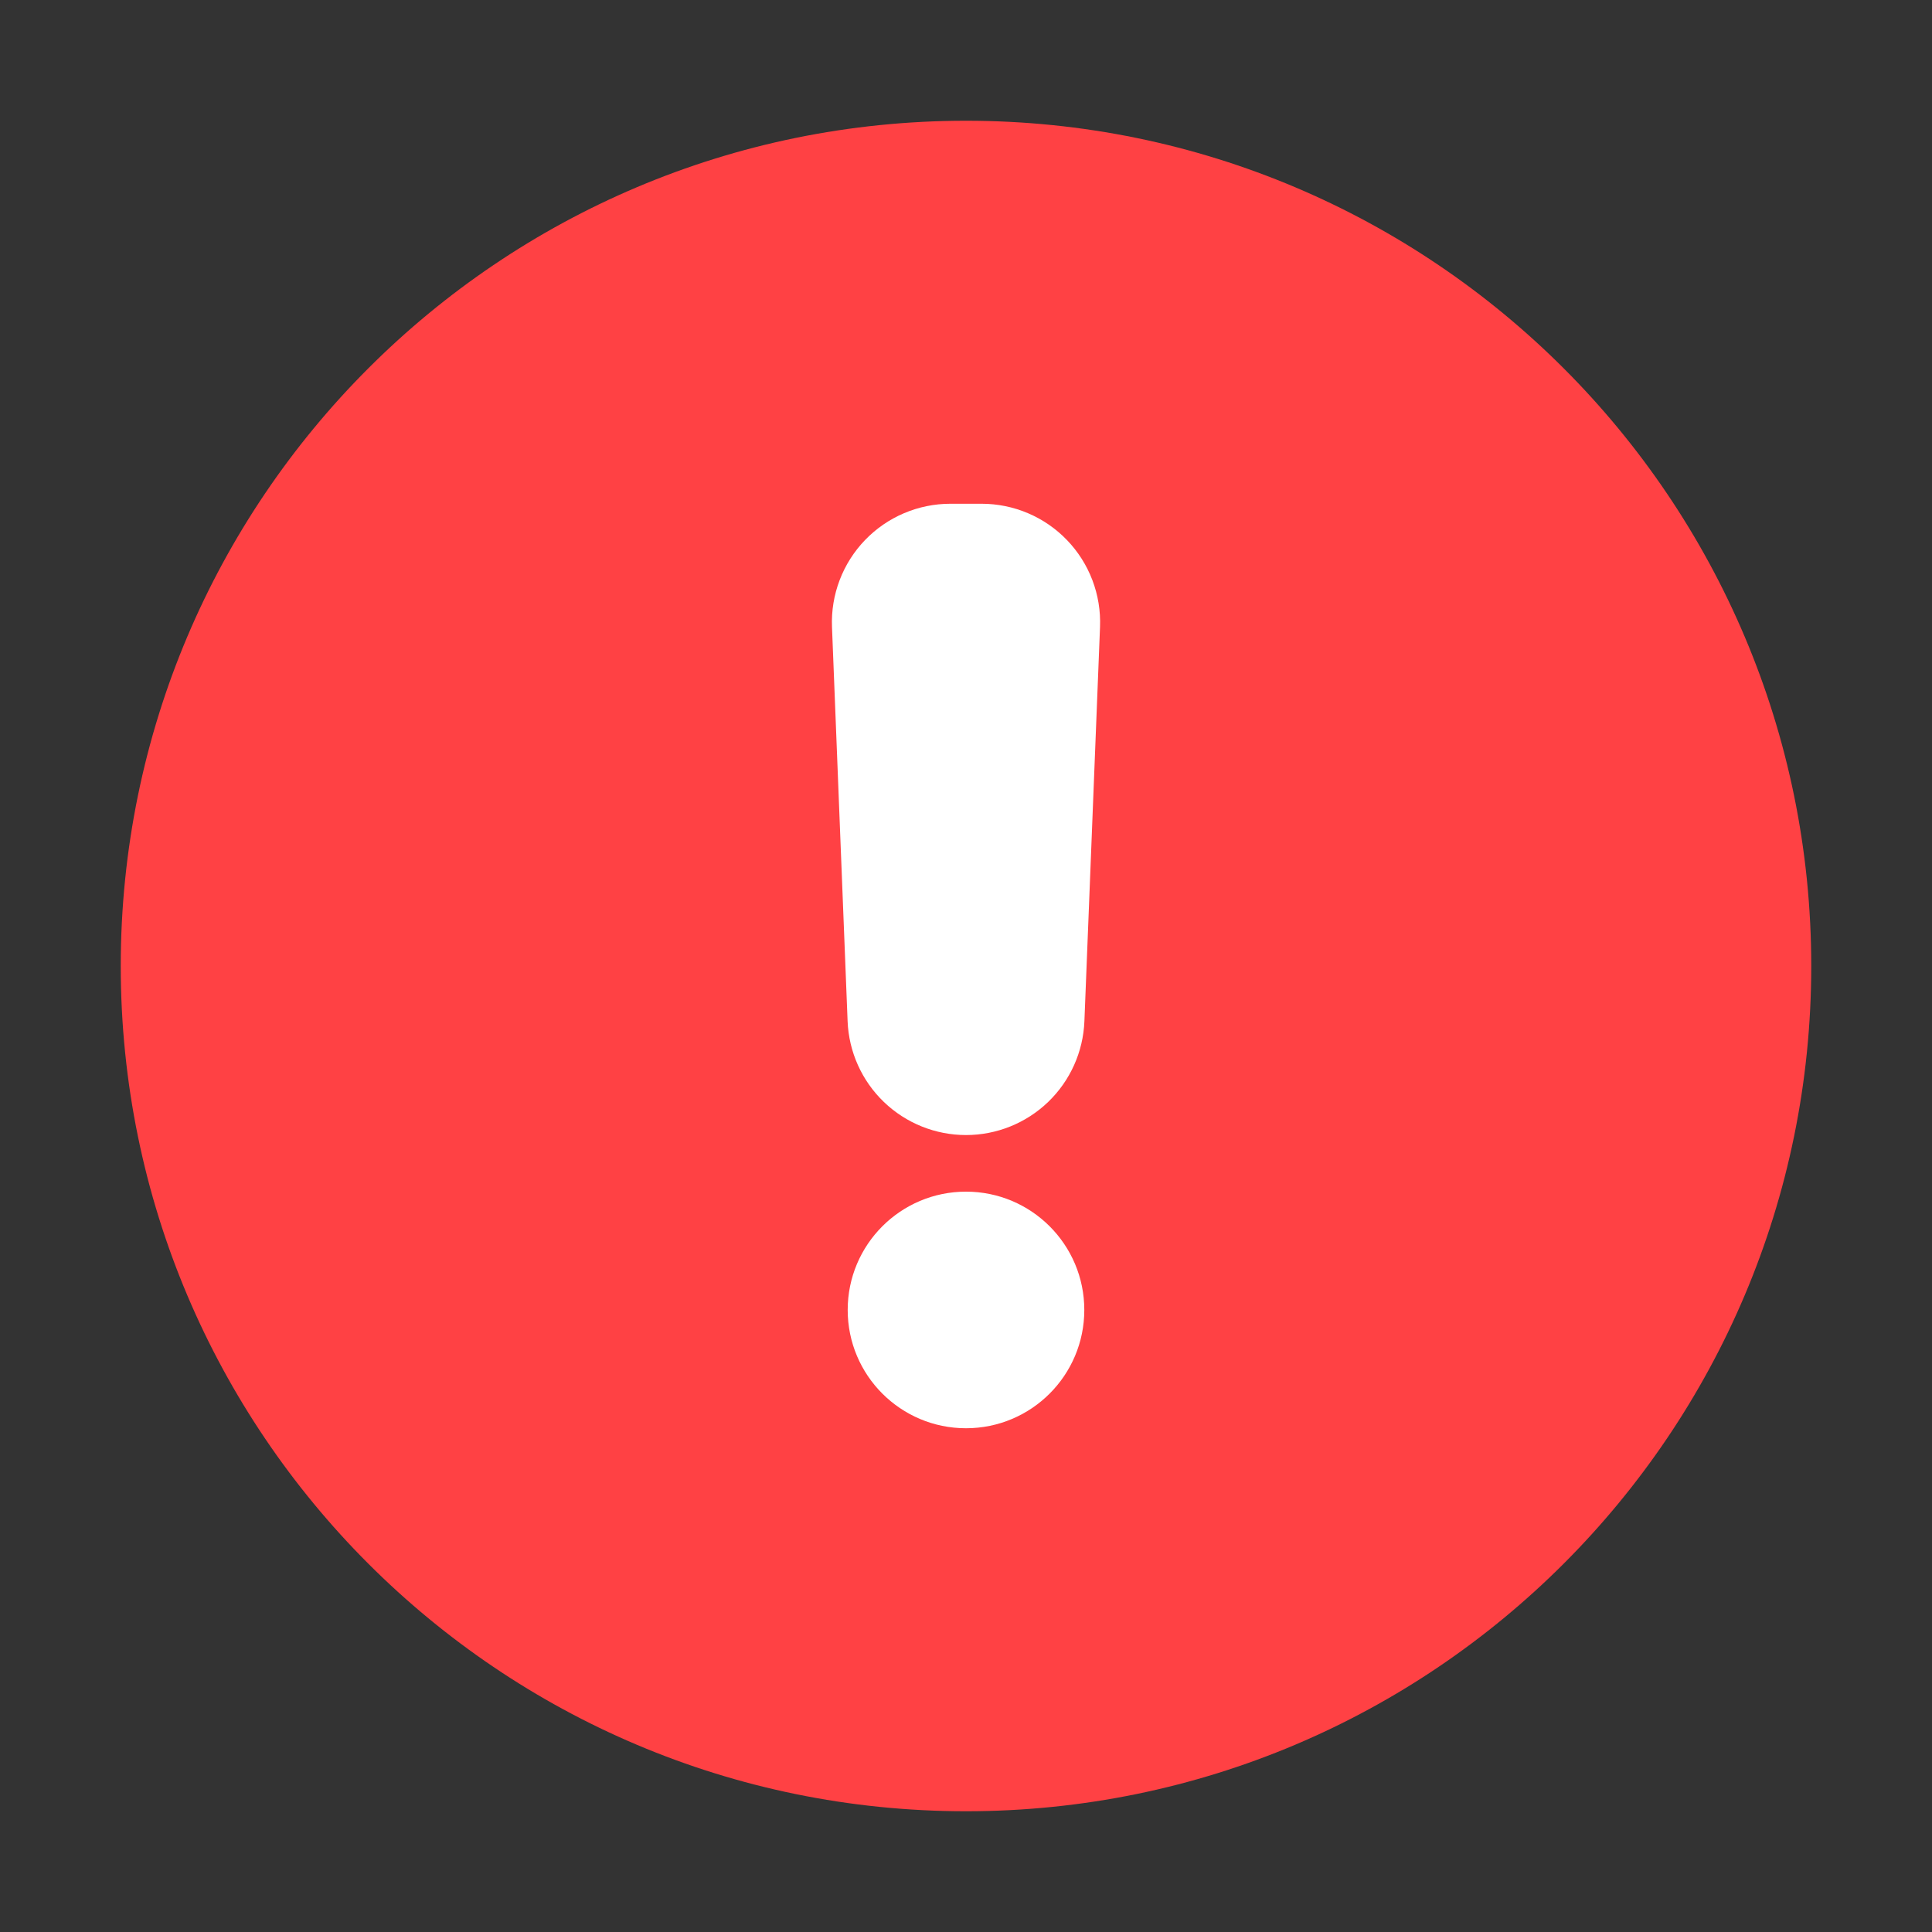 <svg width="256" height="256" viewBox="0 0 256 256" fill="none" xmlns="http://www.w3.org/2000/svg">
<rect x="0" y="0" width="256" height="256" fill="#333333" stroke="none"/>
<path d="M128 240C189.856 240 240 189.856 240 128C240 66.144 189.856 16 128 16C66.144 16 16 66.144 16 128C16 189.856 66.144 240 128 240Z" fill="#FF4144"/>
<path d="M128.001 150.4C123.945 150.4 120.046 148.83 117.122 146.02C114.197 143.209 112.474 139.376 112.312 135.324L110.243 83.069C110.16 80.957 110.504 78.849 111.255 76.873C112.006 74.897 113.148 73.094 114.613 71.57C116.078 70.046 117.836 68.833 119.781 68.005C121.725 67.177 123.817 66.75 125.931 66.75H130.07C132.184 66.75 134.276 67.177 136.221 68.005C138.166 68.833 139.923 70.046 141.388 71.57C142.853 73.094 143.996 74.897 144.747 76.873C145.498 78.849 145.842 80.957 145.759 83.069L143.689 135.324C143.528 139.376 141.804 143.209 138.88 146.02C135.955 148.83 132.057 150.4 128.001 150.4Z" fill="white"/>
<path d="M143.675 173.574C143.675 164.917 136.657 157.899 128 157.899C119.342 157.899 112.324 164.917 112.324 173.574C112.324 182.232 119.342 189.25 128 189.25C136.657 189.25 143.675 182.232 143.675 173.574Z" fill="white"/>
</svg>
